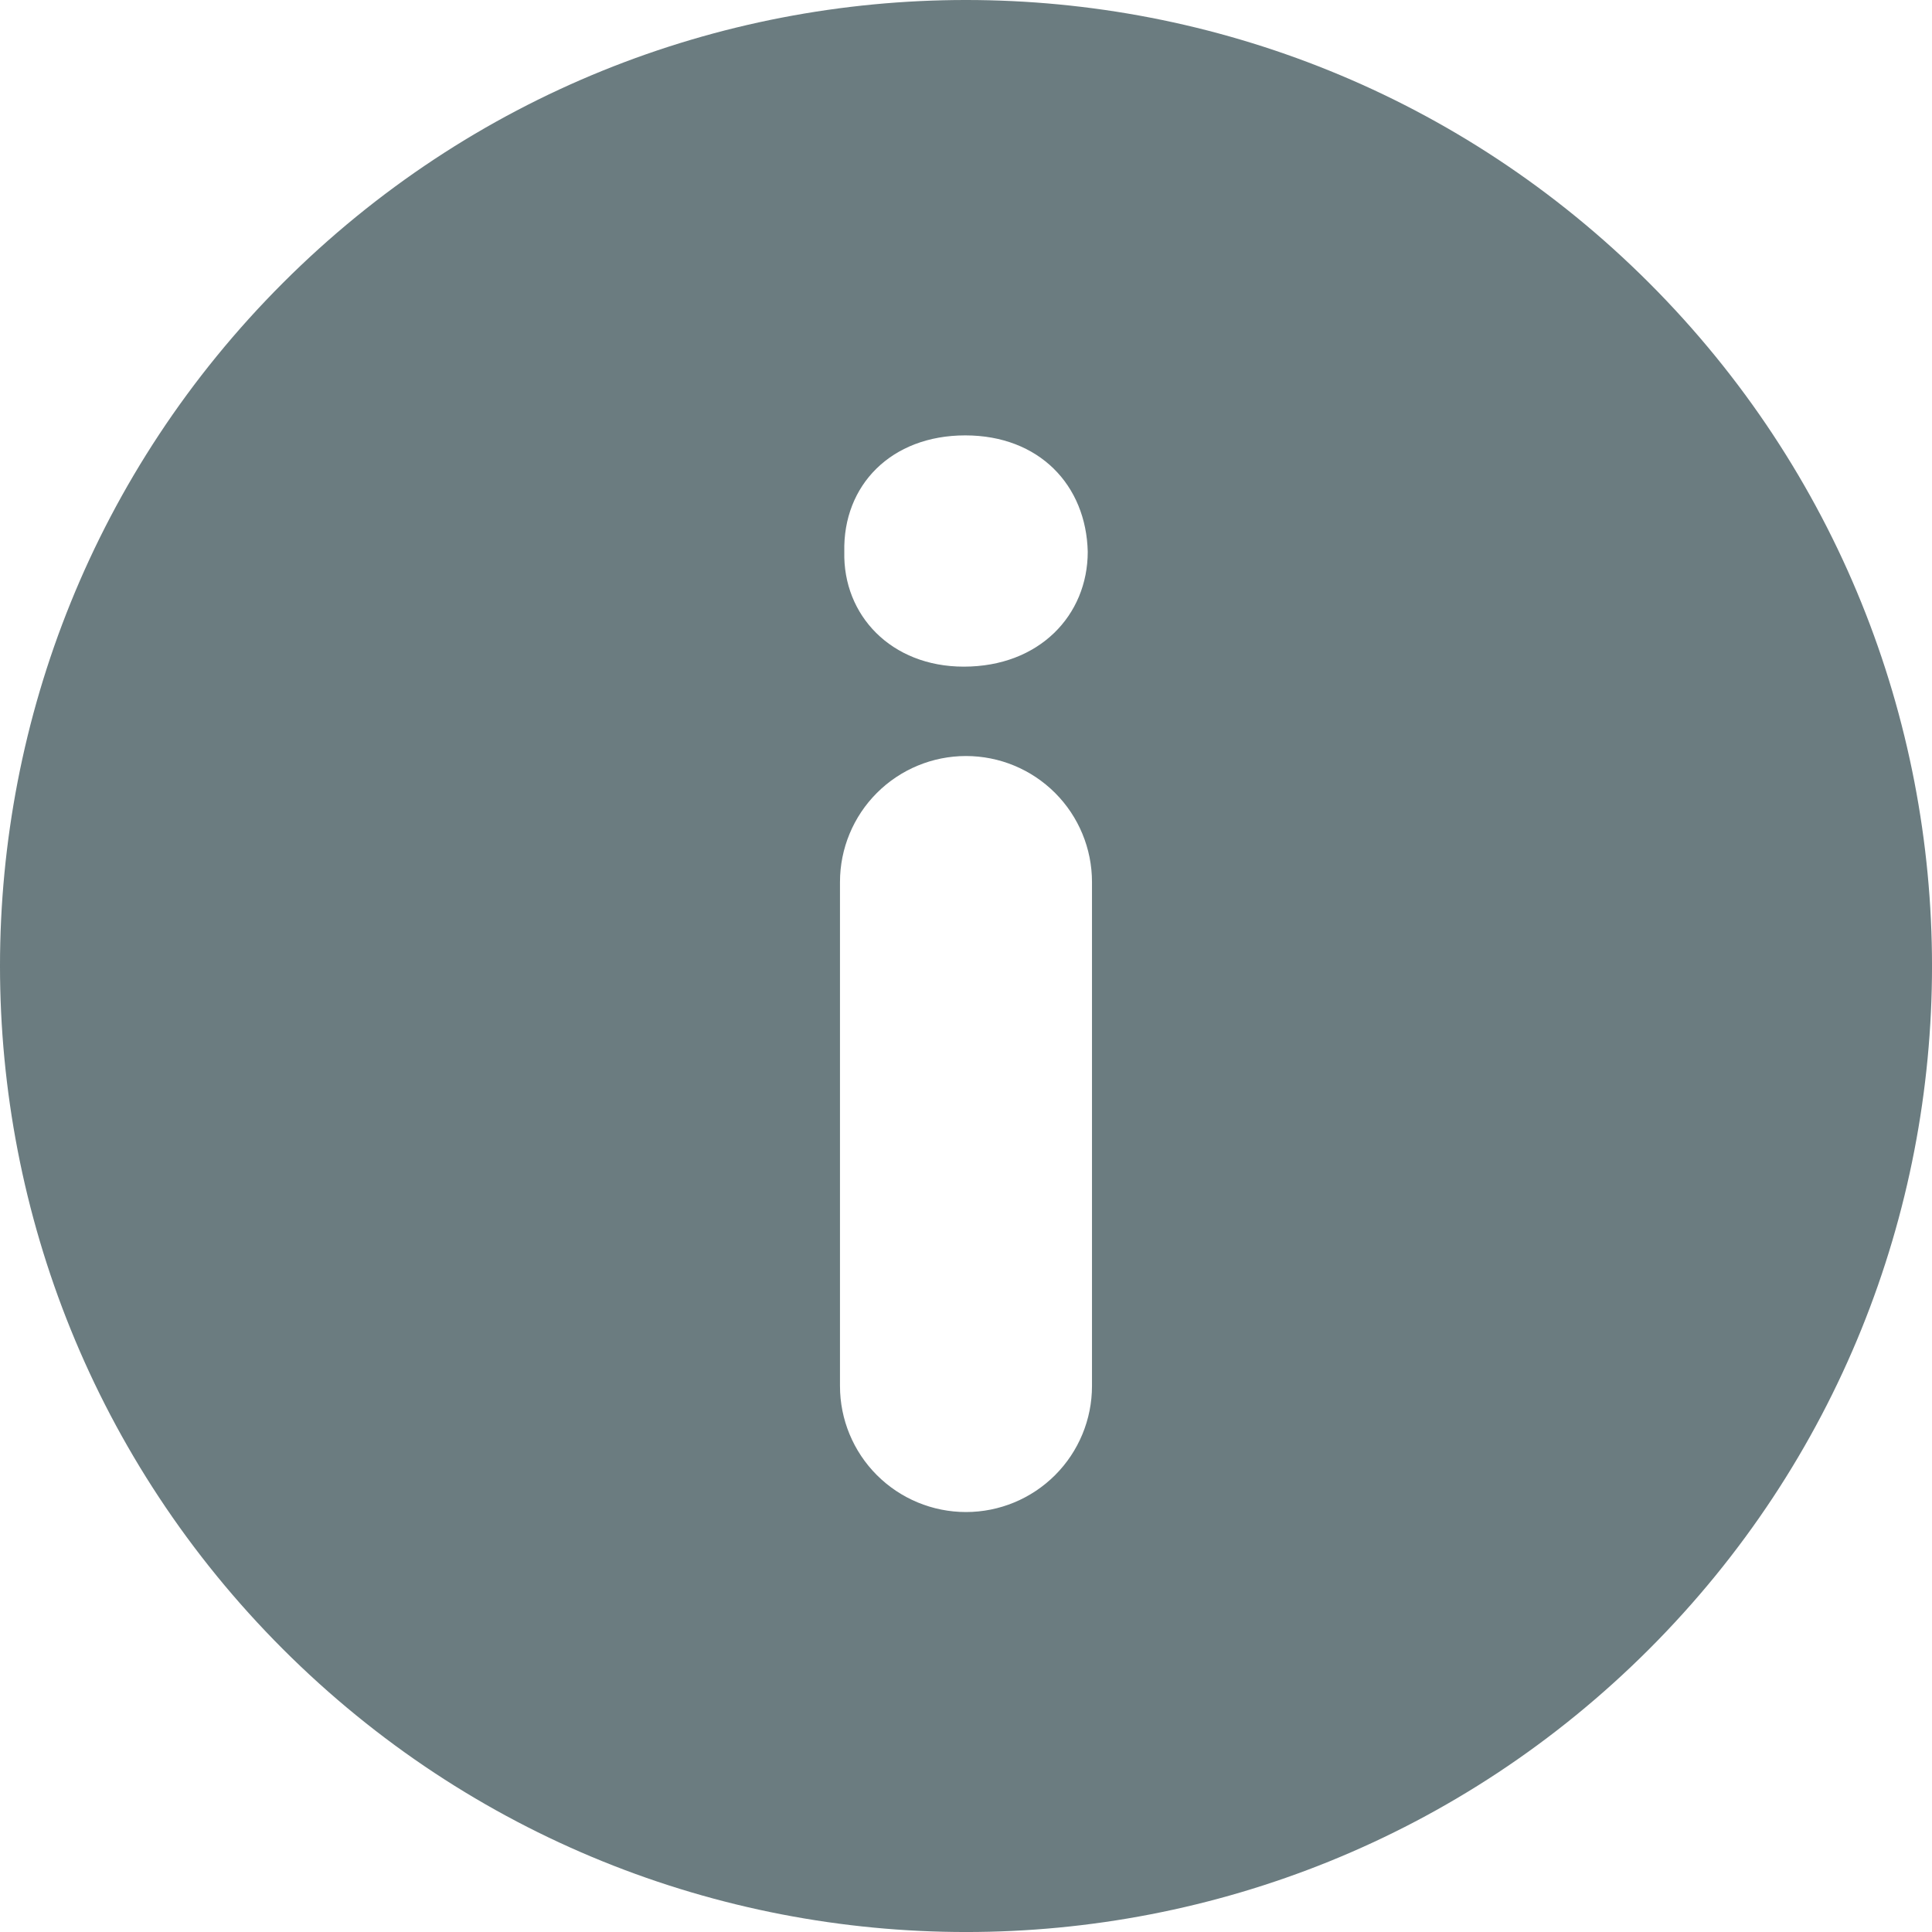 <svg width="512" height="512" viewBox="0 0 512 512" fill="none" xmlns="http://www.w3.org/2000/svg">
<path d="M437.036 74.978C337.061 -24.987 174.965 -24.998 74.978 74.978C-24.998 174.953 -24.987 337.049 74.978 437.036C174.953 536.99 337.049 537.001 437.036 437.036C537.001 337.049 536.99 174.965 437.036 74.978ZM289.388 367.314C289.388 376.17 285.87 384.663 279.608 390.925C273.345 397.188 264.852 400.706 255.996 400.706C247.14 400.706 238.646 397.188 232.384 390.925C226.122 384.663 222.604 376.17 222.604 367.314V233.746C222.604 224.89 226.122 216.396 232.384 210.134C238.646 203.872 247.14 200.354 255.996 200.354C264.852 200.354 273.345 203.872 279.608 210.134C285.87 216.396 289.388 224.89 289.388 233.746V367.314ZM255.406 176.668C236.172 176.668 223.35 163.044 223.75 146.225C223.35 128.594 236.172 115.382 255.796 115.382C275.43 115.382 287.852 128.605 288.264 146.225C288.253 163.044 275.441 176.668 255.406 176.668Z" fill="#6B7C80"/>
</svg>
